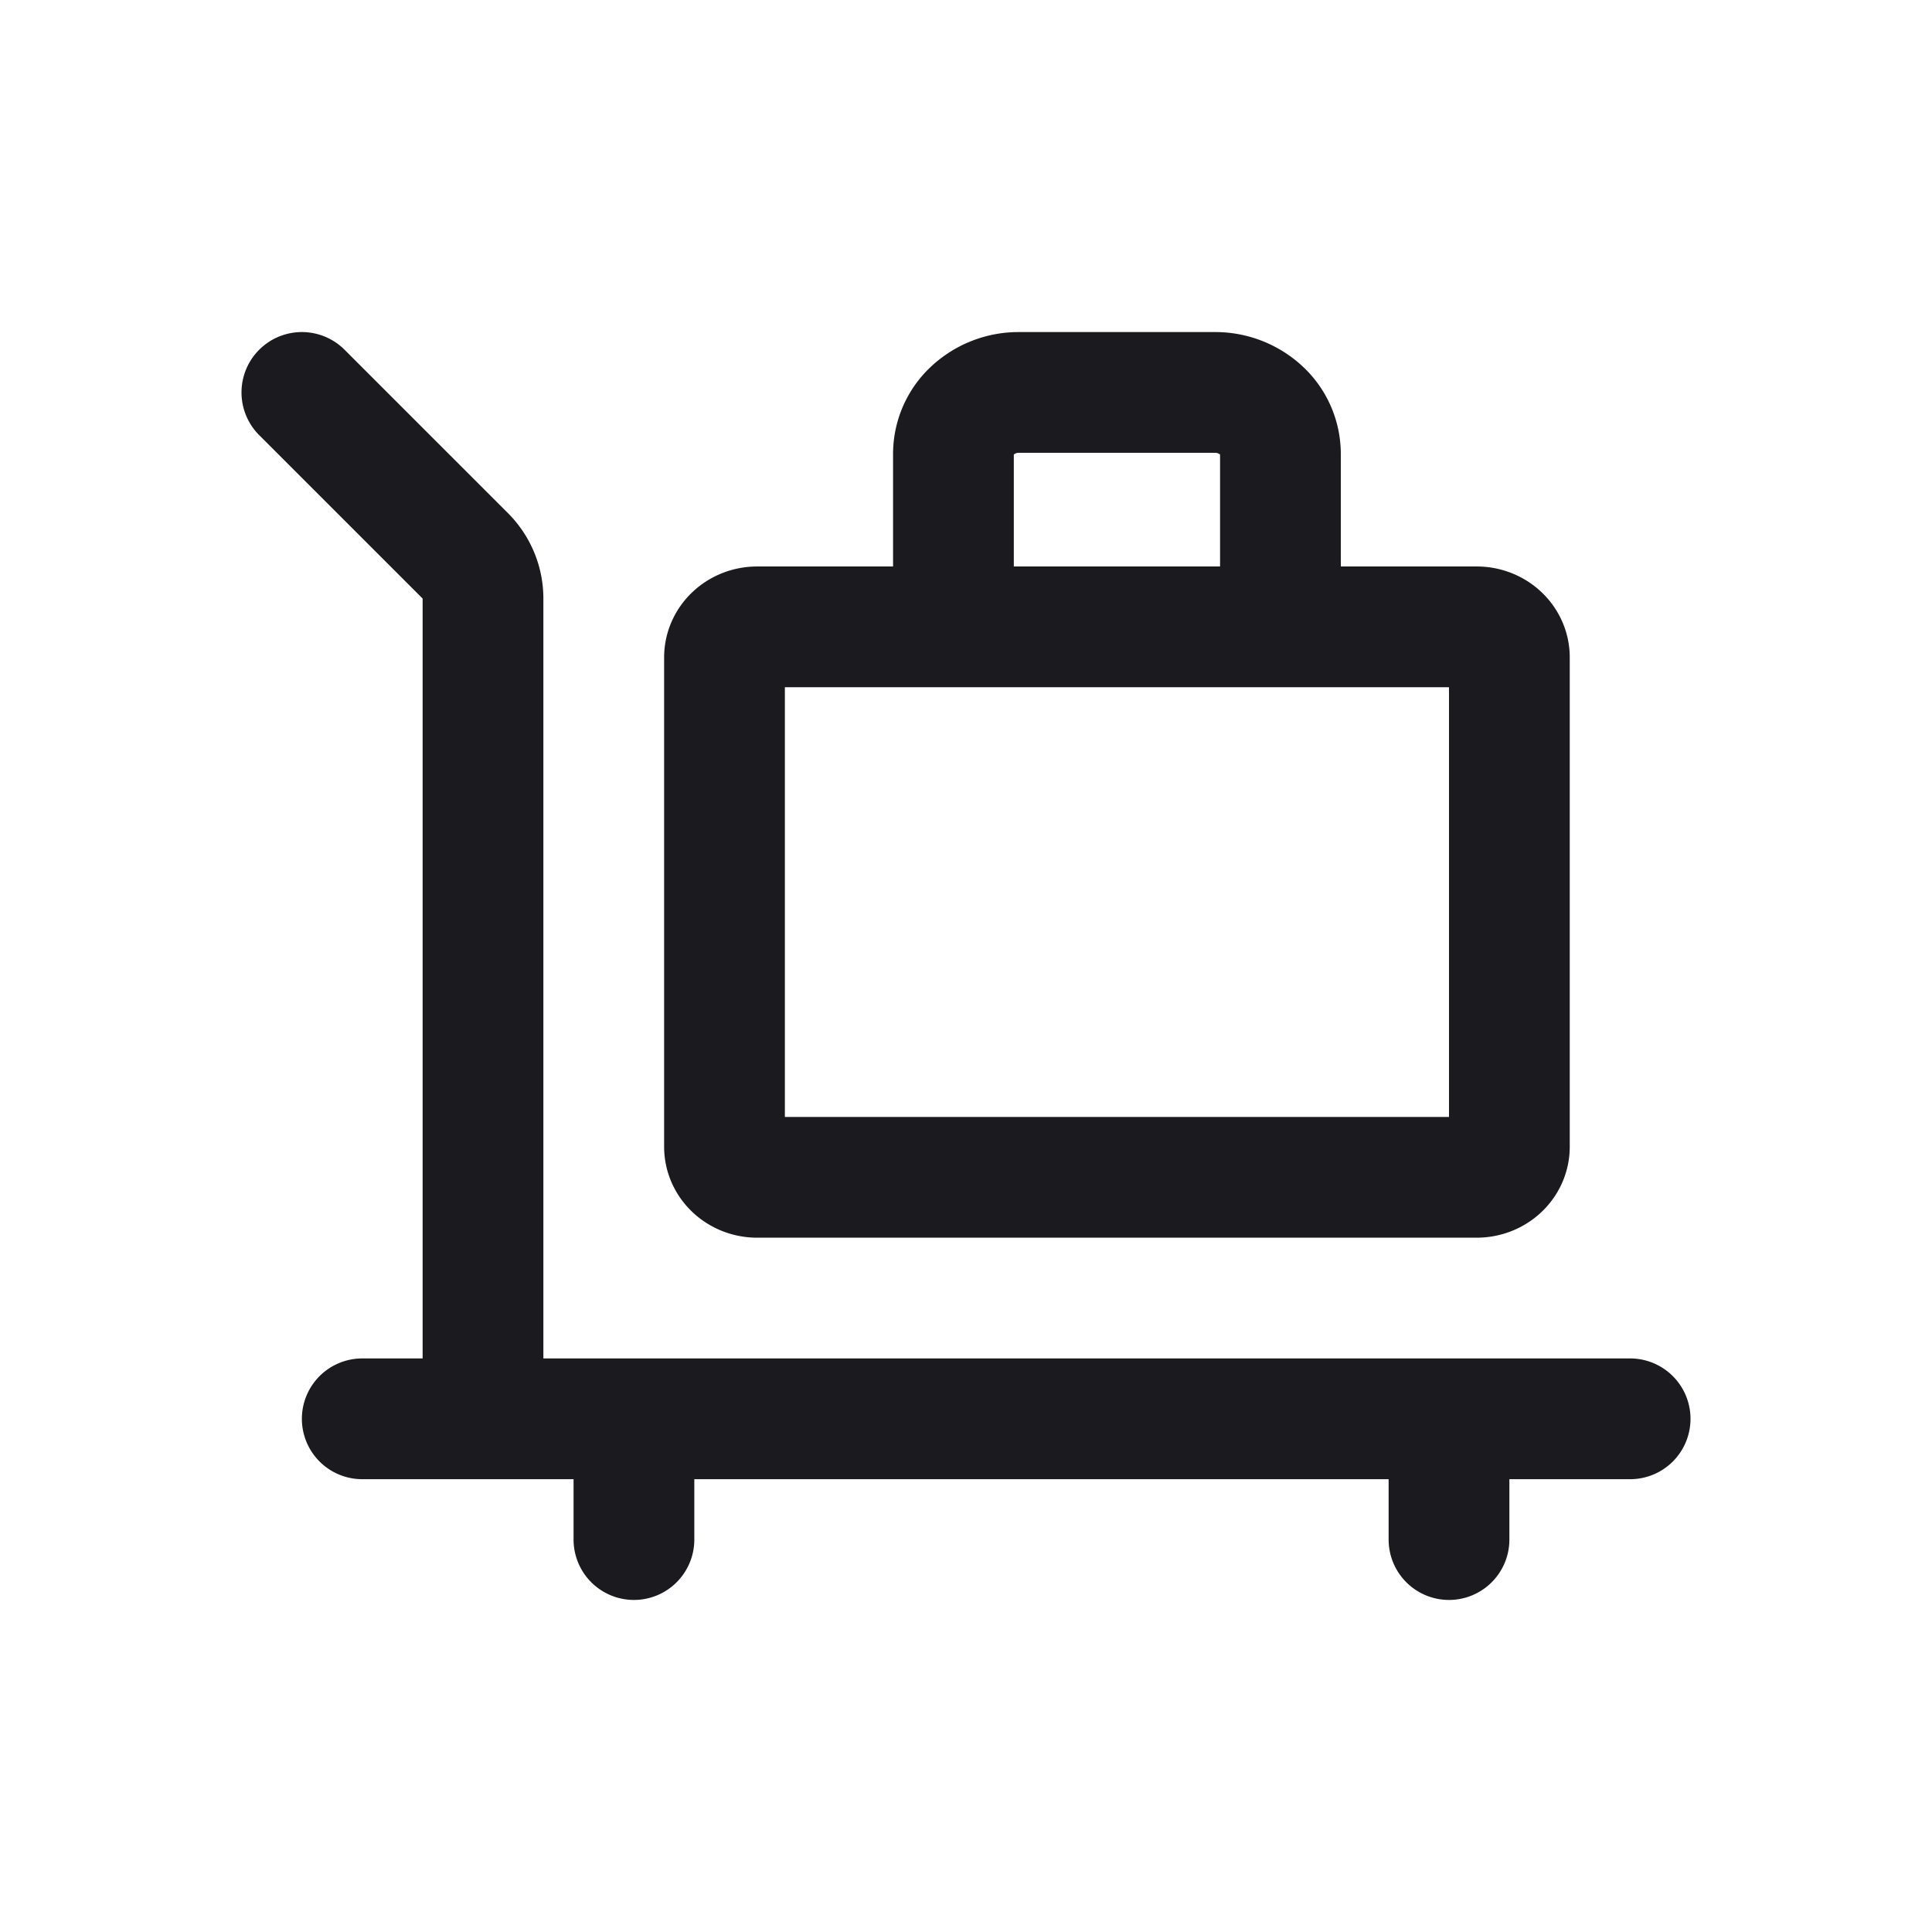 <svg width="24" height="24" viewBox="0 0 24 24" fill="none" xmlns="http://www.w3.org/2000/svg"><path d="m3.75 4.875 2.03 2.03c.141.141.22.332.22.53v10.19m-1.5 0h15.75m-12.375 0v1.5M18 17.625v1.5M15.906 7.787h2.438c.224 0 .406.17.406.38v6.078c0 .21-.182.38-.406.38H9.406c-.224 0-.406-.17-.406-.38V8.167c0-.21.182-.38.406-.38h2.438m4.062 0V5.635a.736.736 0 0 0-.238-.537.842.842 0 0 0-.574-.223h-2.438a.842.842 0 0 0-.574.223.736.736 0 0 0-.238.537v2.152m4.062 0h-4.062" stroke="#1B1B1F" stroke-width="1.5" stroke-linecap="round" stroke-linejoin="round"/></svg>